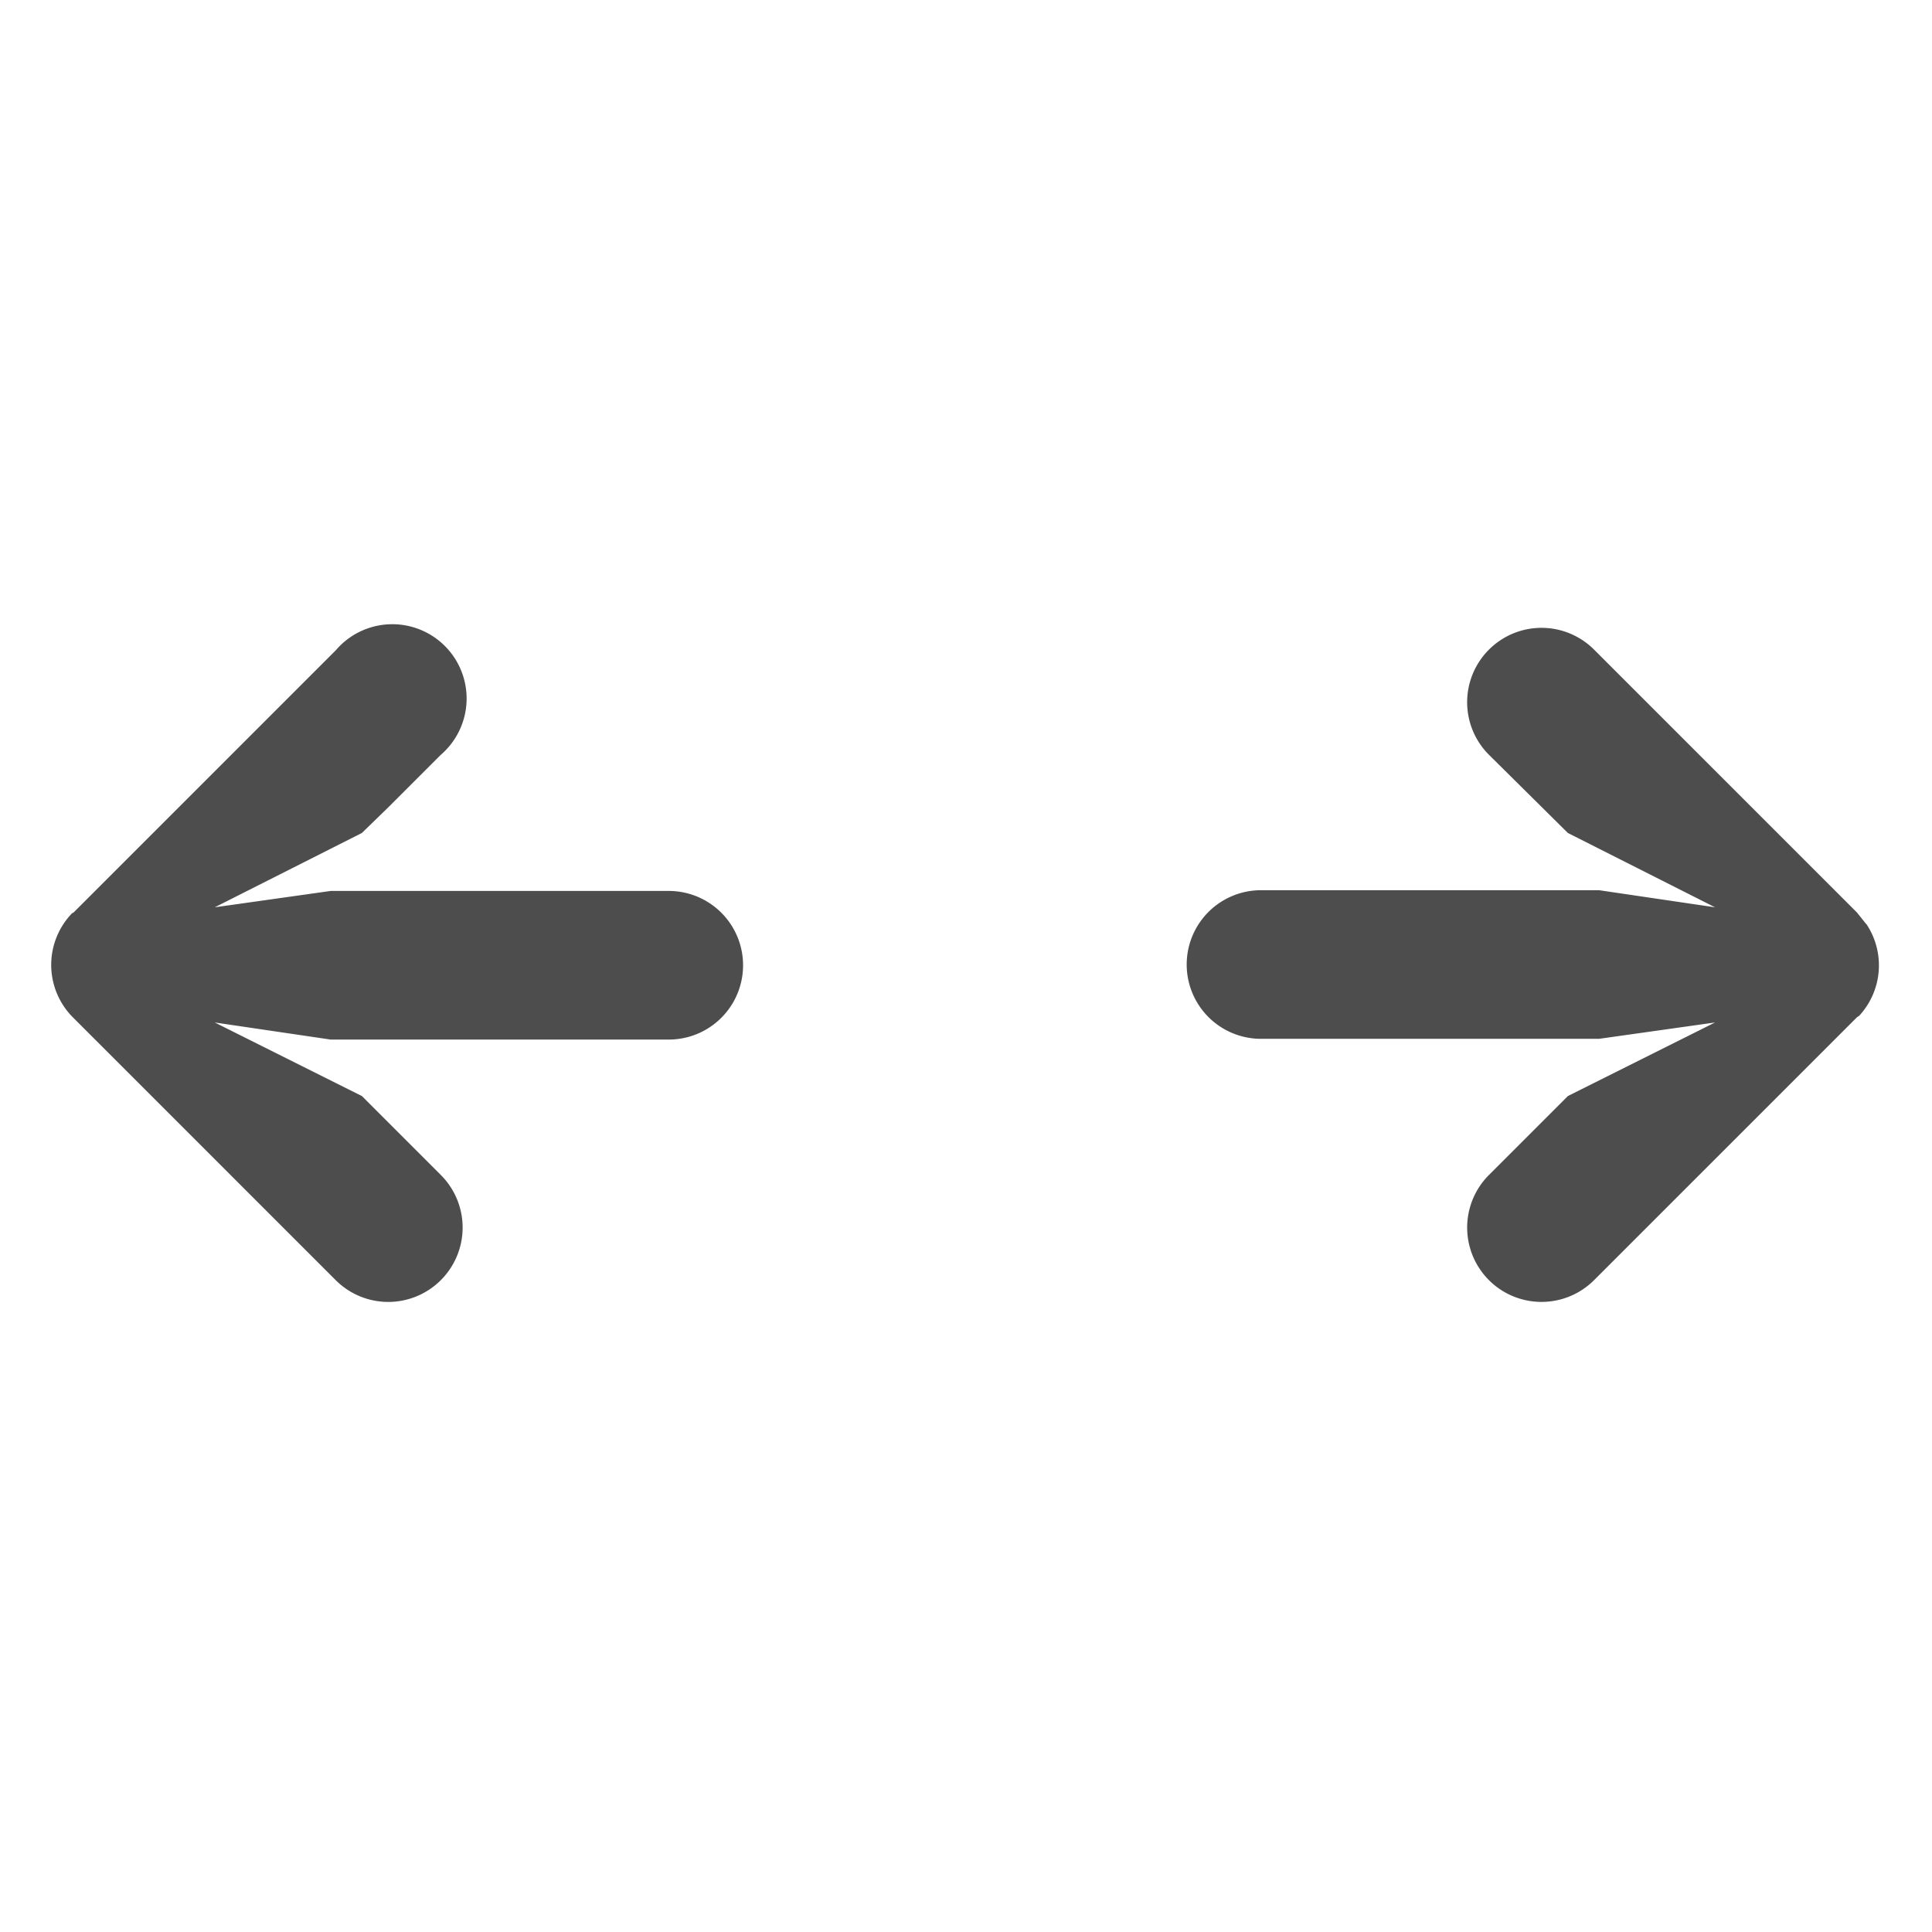 <svg xmlns="http://www.w3.org/2000/svg" width="26" height="26"><g fill="none" fill-rule="evenodd"><path d="M0 0h26v26H0z"/><path fill="#4D4D4D" d="M24.99 12.28l.12.15.01.01a1 1 0 0 1-.1 1.23l-.03.02-3.54 3.54a1 1 0 0 1-1.41-1.42l.7-.7.36-.36 1.98-.99-1.56.22h-4.55a1 1 0 1 1 0-2h4.55l1.56.23-1.98-1-1.06-1.05a1 1 0 0 1 0-1.42 1 1 0 0 1 1.41 0l3.53 3.53zm-22.1 1.48l1.56.23H9a1 1 0 1 0 0-2H4.45l-1.56.22 1.98-1 .36-.35.7-.7a1 1 0 1 0-1.41-1.41L.99 12.28l-.02.01a1 1 0 0 0 .01 1.4l3.54 3.54a1 1 0 0 0 1.41 0 1 1 0 0 0 0-1.42l-1.06-1.06-1.98-.99z"/></g></svg>
